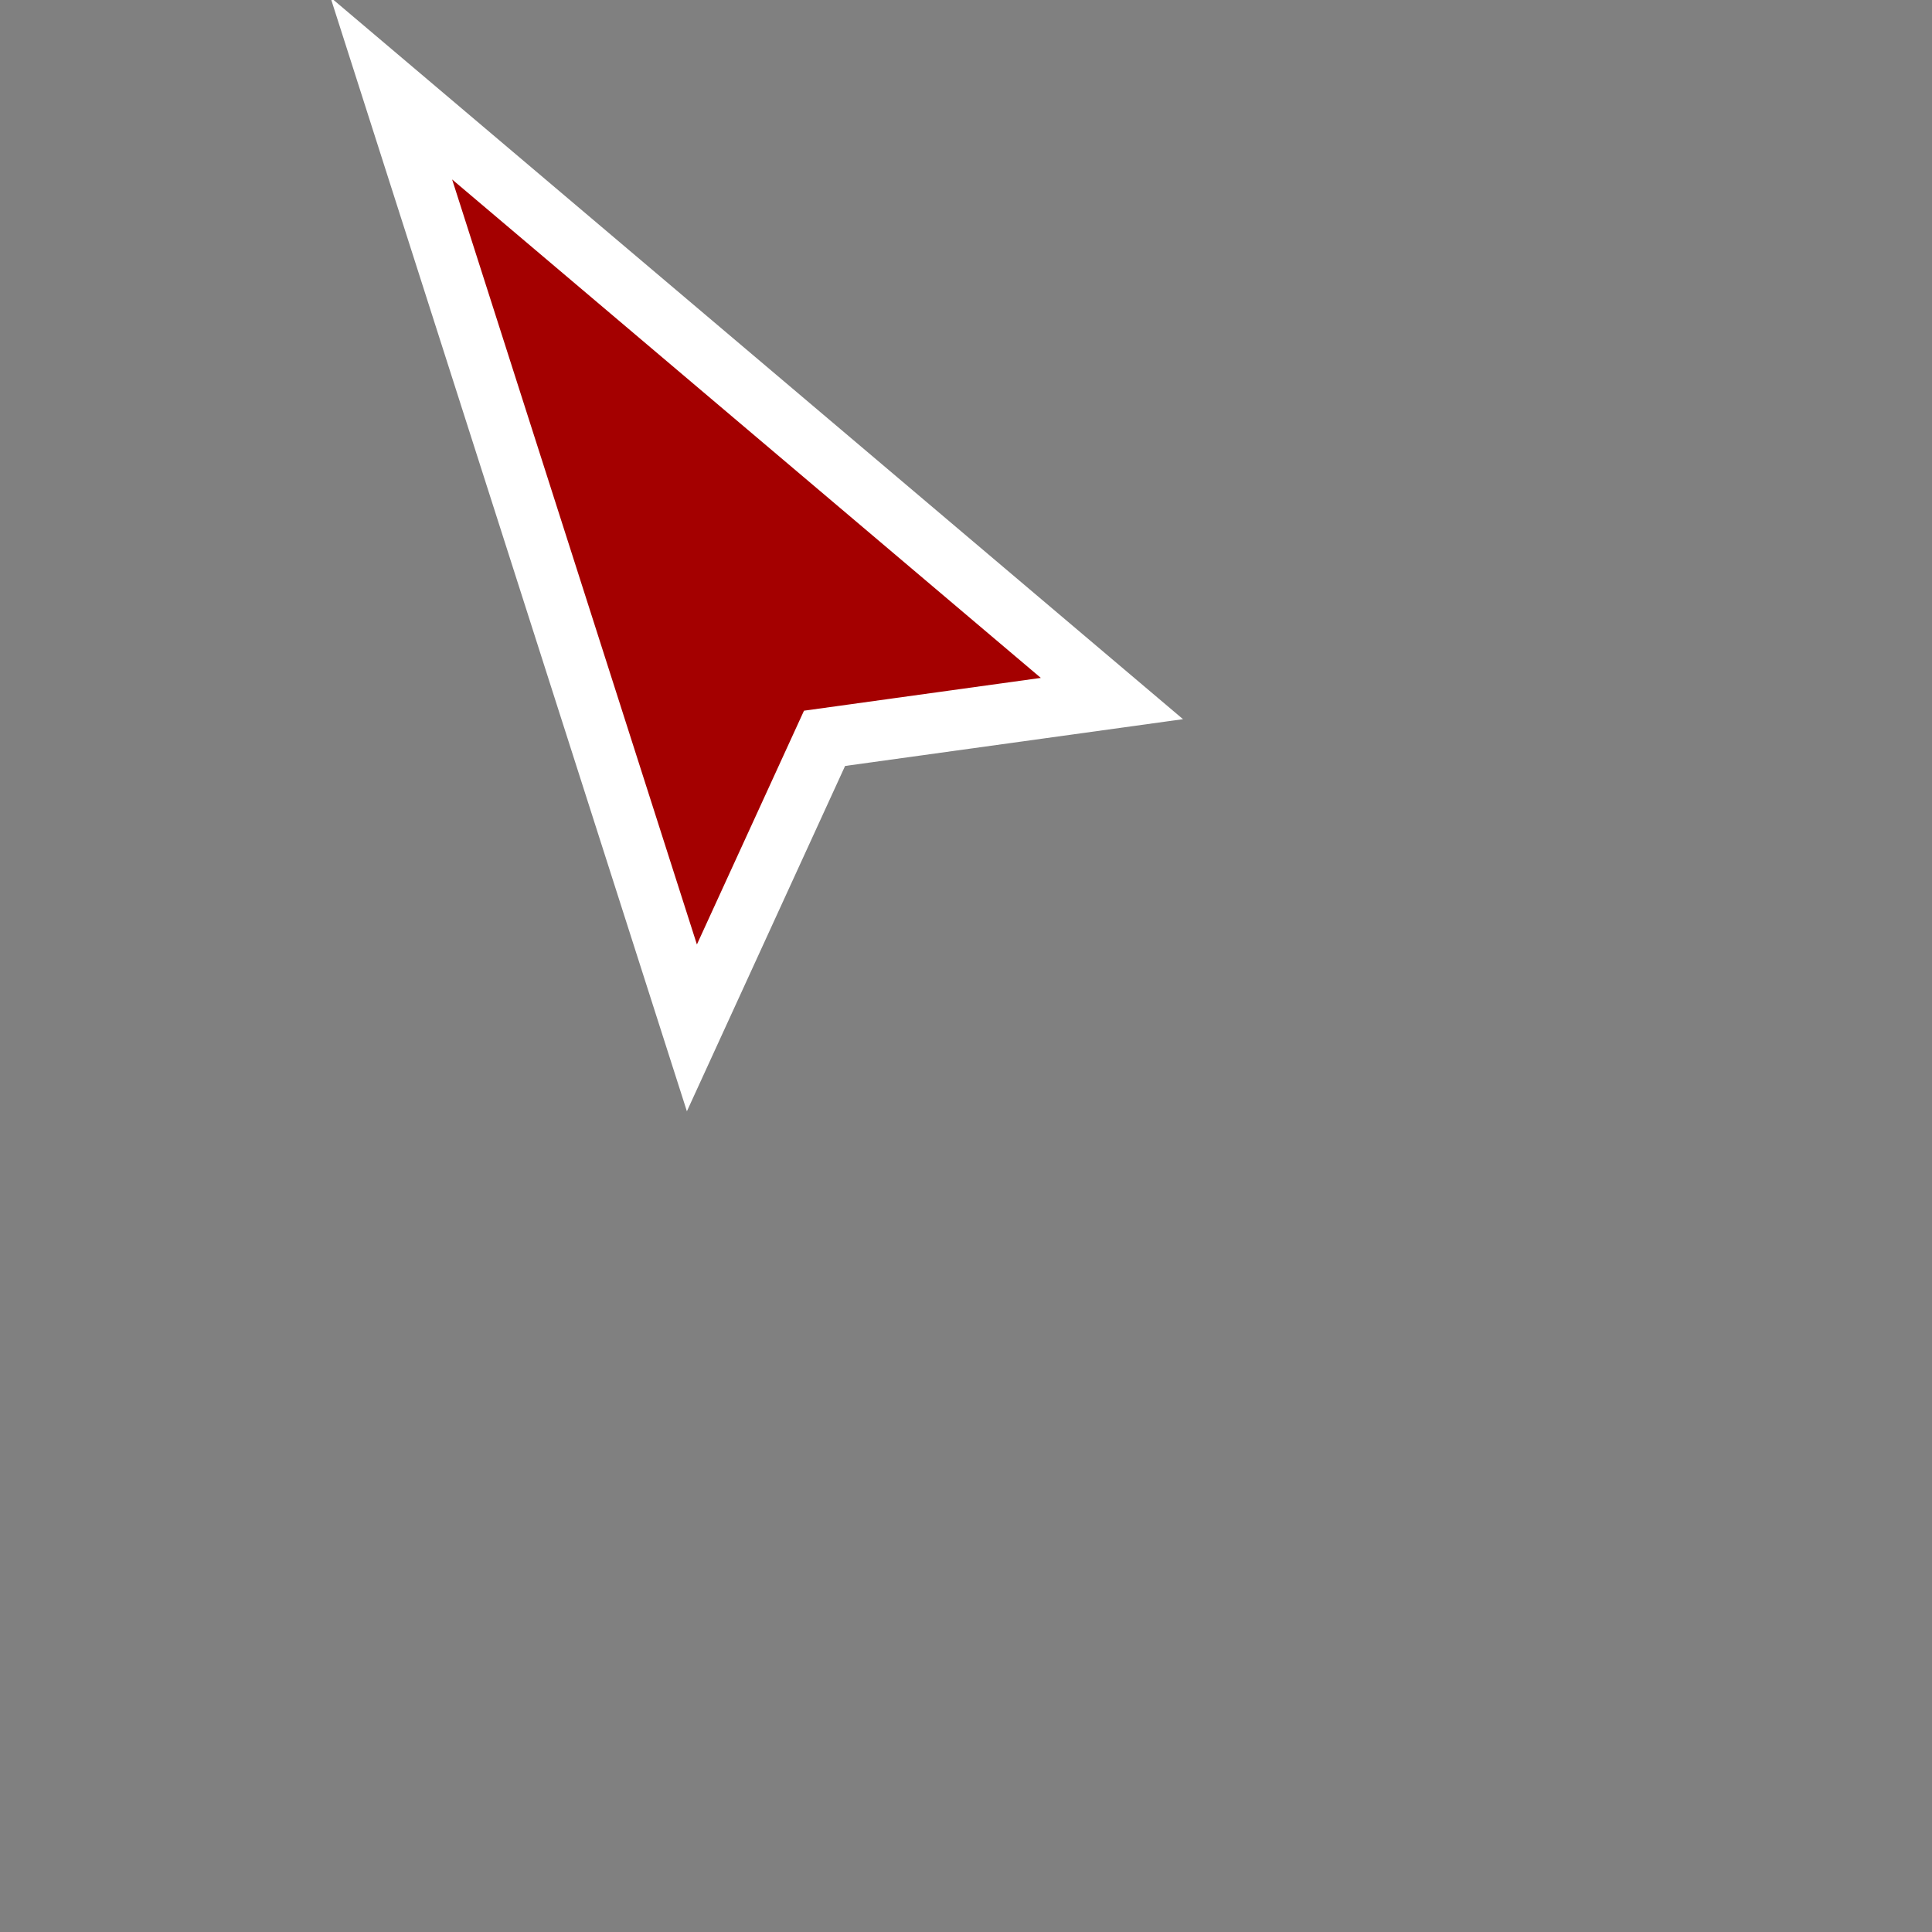 <?xml version="1.0" encoding="UTF-8" standalone="no"?>
<!-- Created with Inkscape (http://www.inkscape.org/) -->

<svg
   xmlns:dc="http://purl.org/dc/elements/1.1/"
   xmlns:cc="http://creativecommons.org/ns#"
   xmlns:rdf="http://www.w3.org/1999/02/22-rdf-syntax-ns#"
   xmlns:svg="http://www.w3.org/2000/svg"
   xmlns="http://www.w3.org/2000/svg"
   xmlns:sodipodi="http://sodipodi.sourceforge.net/DTD/sodipodi-0.dtd"
   xmlns:inkscape="http://www.inkscape.org/namespaces/inkscape"
   width="32px"
   height="32px"
   id="svg2985"
   version="1.1"
   inkscape:version="0.48.2 r9819"
   sodipodi:docname="brush2.svg">
  <rect width="100%" height="100%" fill="#808080" stroke="none"/>
  <defs
     id="defs2987">
    <filter
       inkscape:collect="always"
       id="filter8233"
       x="-0.105"
       width="1.211"
       y="-0.081"
       height="1.162">
      <feGaussianBlur
         inkscape:collect="always"
         stdDeviation="0.524"
         id="feGaussianBlur8235" />
    </filter>
  </defs>
  <sodipodi:namedview
     id="base"
     pagecolor="#ffffff"
     bordercolor="#666666"
     borderopacity="1.0"
     inkscape:pageopacity="0.0"
     inkscape:pageshadow="2"
     inkscape:zoom="27.311999"
     inkscape:cx="16.007746"
     inkscape:cy="15.976172"
     inkscape:current-layer="layer1"
     showgrid="true"
     inkscape:grid-bbox="true"
     inkscape:document-units="px"
     inkscape:window-width="1894"
     inkscape:window-height="1435"
     inkscape:window-x="307"
     inkscape:window-y="0"
     inkscape:window-maximized="0"
     inkscape:snap-global="false">
    <inkscape:grid
       type="xygrid"
       id="grid7730" />
  </sodipodi:namedview>
  <g
     id="layer1"
     inkscape:label="Layer 1"
     inkscape:groupmode="layer">
    <path
       style="fill:#a40000;stroke:#ffffff;stroke-width:1px;stroke-linecap:butt;stroke-linejoin:miter;stroke-opacity:1"
       d="m 6.481,1.464 4.979,15.561 2.197,-4.796 4.76,-0.659 z"
       id="path8229"
       inkscape:connector-curvature="0"
       sodipodi:nodetypes="ccccc" />
  </g>
</svg>
